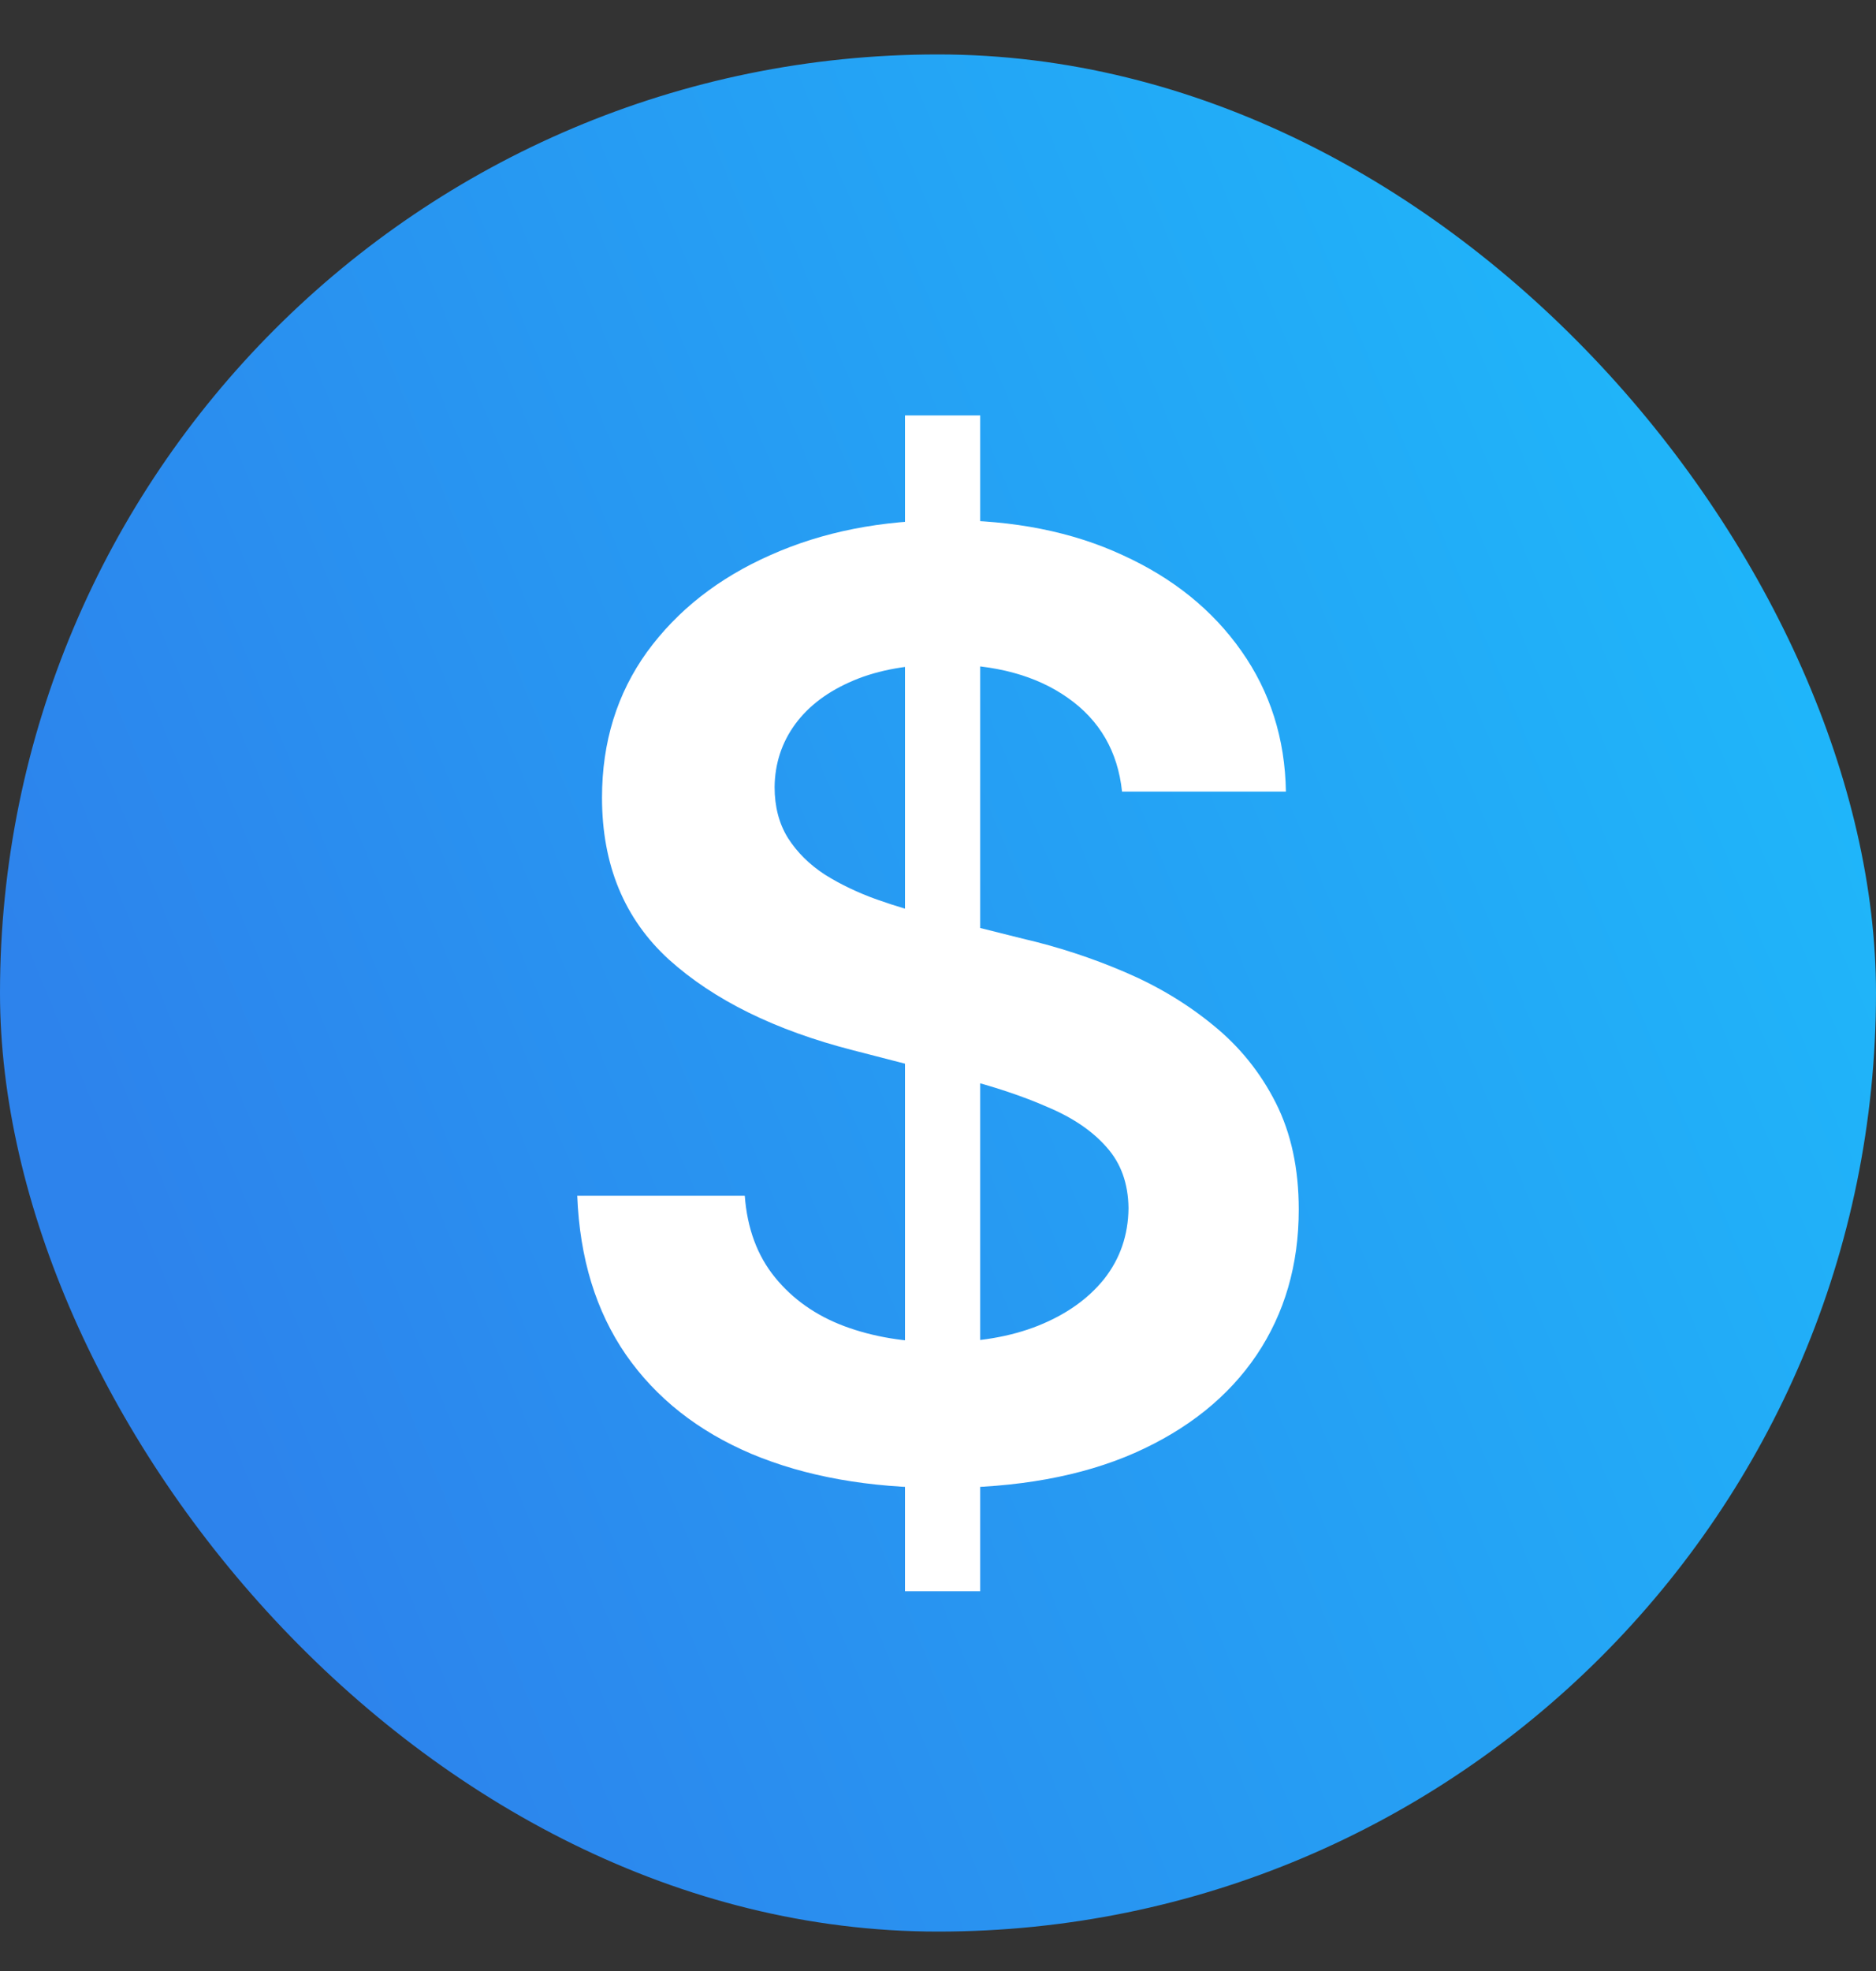 <svg width="20" height="21" viewBox="0 0 20 21" fill="none" xmlns="http://www.w3.org/2000/svg">
<rect x="0" y="0" width="20" height="21" fill="#333333" stroke="none"/>
<rect y="0.58" width="20" height="20" rx="10" fill="url(#paint0_linear_4548_559)"/>
<path d="M9.648 16.954V4.426H10.45V16.954H9.648ZM11.962 8.434C11.917 8.007 11.724 7.674 11.385 7.436C11.049 7.198 10.612 7.079 10.073 7.079C9.695 7.079 9.37 7.136 9.1 7.25C8.829 7.364 8.622 7.519 8.478 7.715C8.335 7.91 8.261 8.134 8.258 8.385C8.258 8.594 8.305 8.775 8.4 8.928C8.498 9.082 8.63 9.212 8.796 9.32C8.963 9.424 9.147 9.512 9.349 9.584C9.552 9.656 9.755 9.716 9.961 9.765L10.9 10C11.279 10.088 11.643 10.207 11.992 10.357C12.344 10.507 12.659 10.697 12.936 10.925C13.217 11.153 13.439 11.429 13.602 11.752C13.765 12.075 13.846 12.453 13.846 12.887C13.846 13.474 13.696 13.992 13.396 14.438C13.096 14.882 12.662 15.23 12.095 15.481C11.53 15.729 10.847 15.853 10.044 15.853C9.264 15.853 8.588 15.732 8.013 15.491C7.442 15.249 6.995 14.897 6.673 14.434C6.353 13.97 6.18 13.406 6.154 12.74H7.94C7.966 13.089 8.074 13.38 8.263 13.611C8.452 13.843 8.698 14.016 9.002 14.13C9.309 14.244 9.651 14.301 10.03 14.301C10.424 14.301 10.77 14.243 11.067 14.125C11.367 14.005 11.602 13.838 11.772 13.626C11.941 13.411 12.028 13.16 12.031 12.873C12.028 12.611 11.951 12.396 11.801 12.227C11.651 12.054 11.441 11.91 11.17 11.796C10.902 11.678 10.589 11.574 10.23 11.483L9.09 11.189C8.265 10.977 7.612 10.656 7.133 10.225C6.656 9.791 6.418 9.215 6.418 8.498C6.418 7.907 6.578 7.39 6.898 6.946C7.221 6.503 7.659 6.159 8.214 5.914C8.769 5.666 9.397 5.542 10.098 5.542C10.809 5.542 11.432 5.666 11.967 5.914C12.506 6.159 12.928 6.5 13.235 6.937C13.541 7.371 13.7 7.87 13.709 8.434H11.962Z" fill="white"/>
<defs>
<linearGradient id="paint0_linear_4548_559" x1="-0.846" y1="7.808" x2="23.174" y2="-2.161" gradientUnits="userSpaceOnUse">
<stop stop-color="#2D83EC"/>
<stop offset="1" stop-color="#1AC9FF"/>
</linearGradient>
</defs>
</svg>
